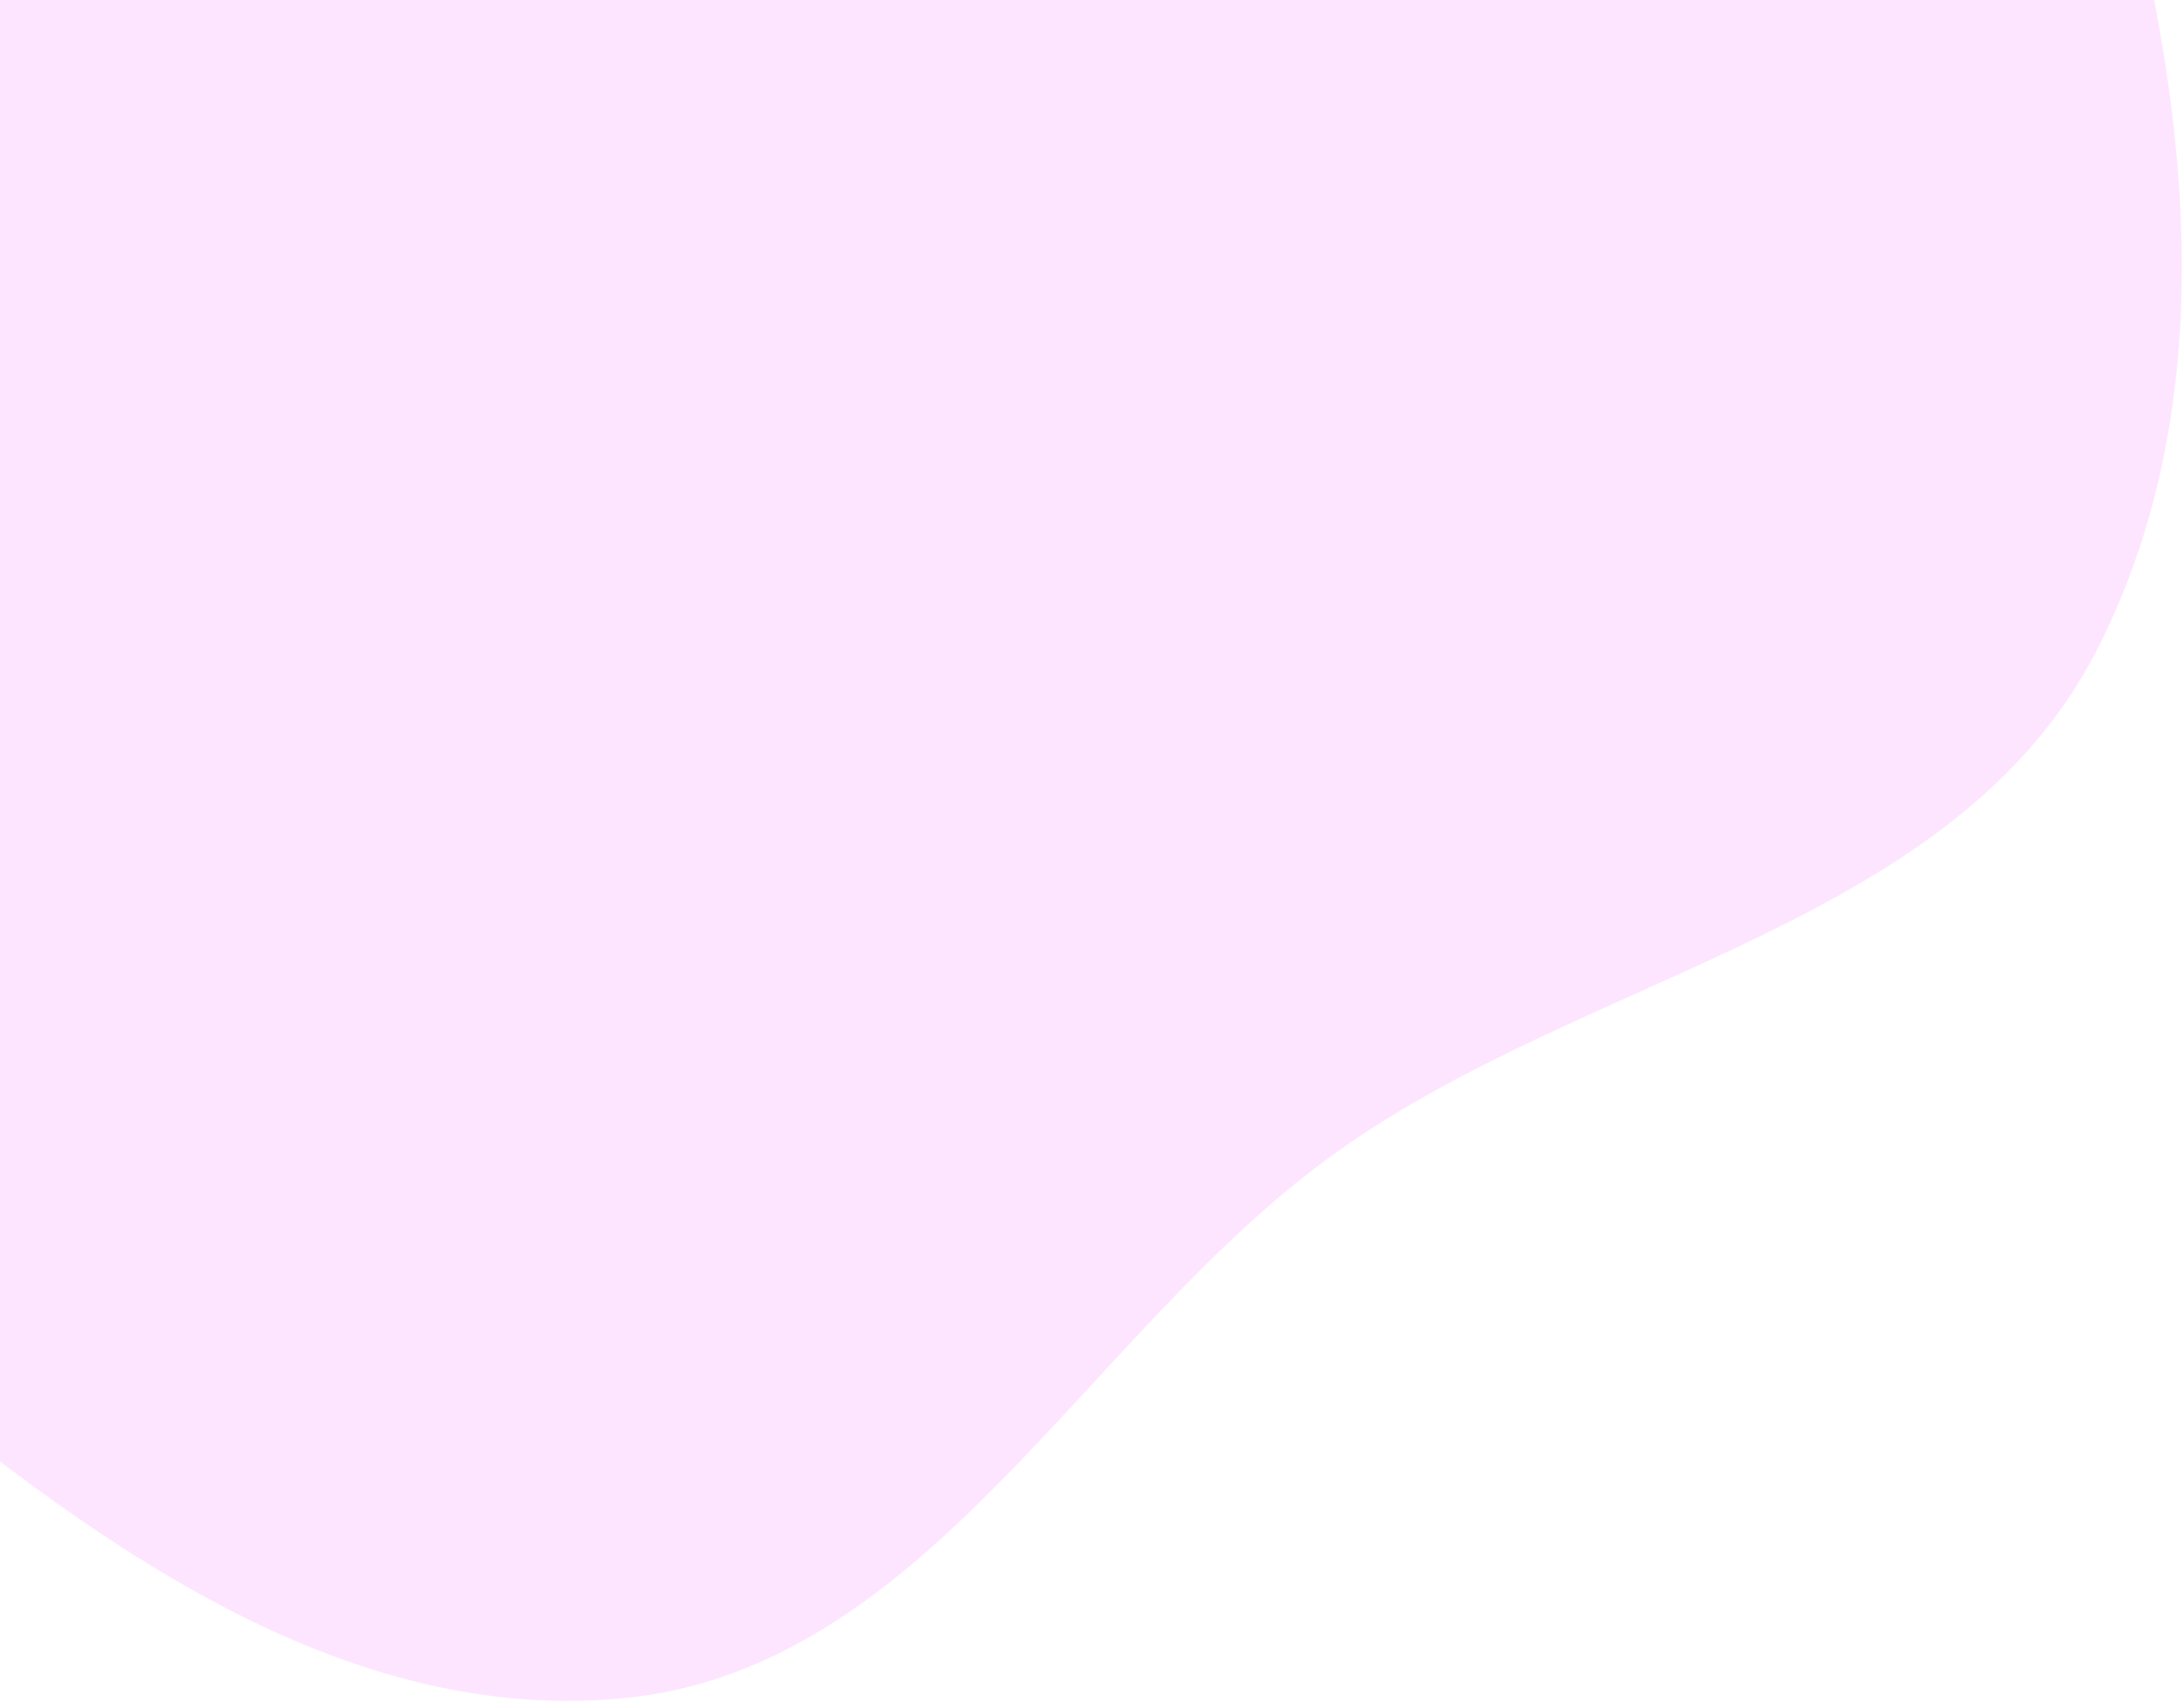 <svg xmlns="http://www.w3.org/2000/svg" width="507" height="395" fill="none" viewBox="0 0 507 395"><path fill="#FECCFF" fill-opacity=".5" fill-rule="evenodd" d="M144.73 -269.128C216.06 -280.219 293.024 -287.18 355.164 -250.442C419.879 -212.182 457.788 -141.571 481.279 -70.156C504.836 1.461 521.065 83.145 487.016 150.41C454.34 214.963 369.396 225.333 310.462 267.305C252.37 308.677 215.719 387.33 144.73 394.178C72.64 401.132 9.202 348.592 -45.984 301.69C-97.678 257.755 -136.411 201.876 -157.431 137.373C-178.466 72.824 -189.921 1.649 -164.241 -61.196C-139.388 -122.014 -77.49 -154.962 -22.984 -191.644C29.388 -226.889 82.352 -259.429 144.73 -269.128Z" clip-rule="evenodd"/></svg>